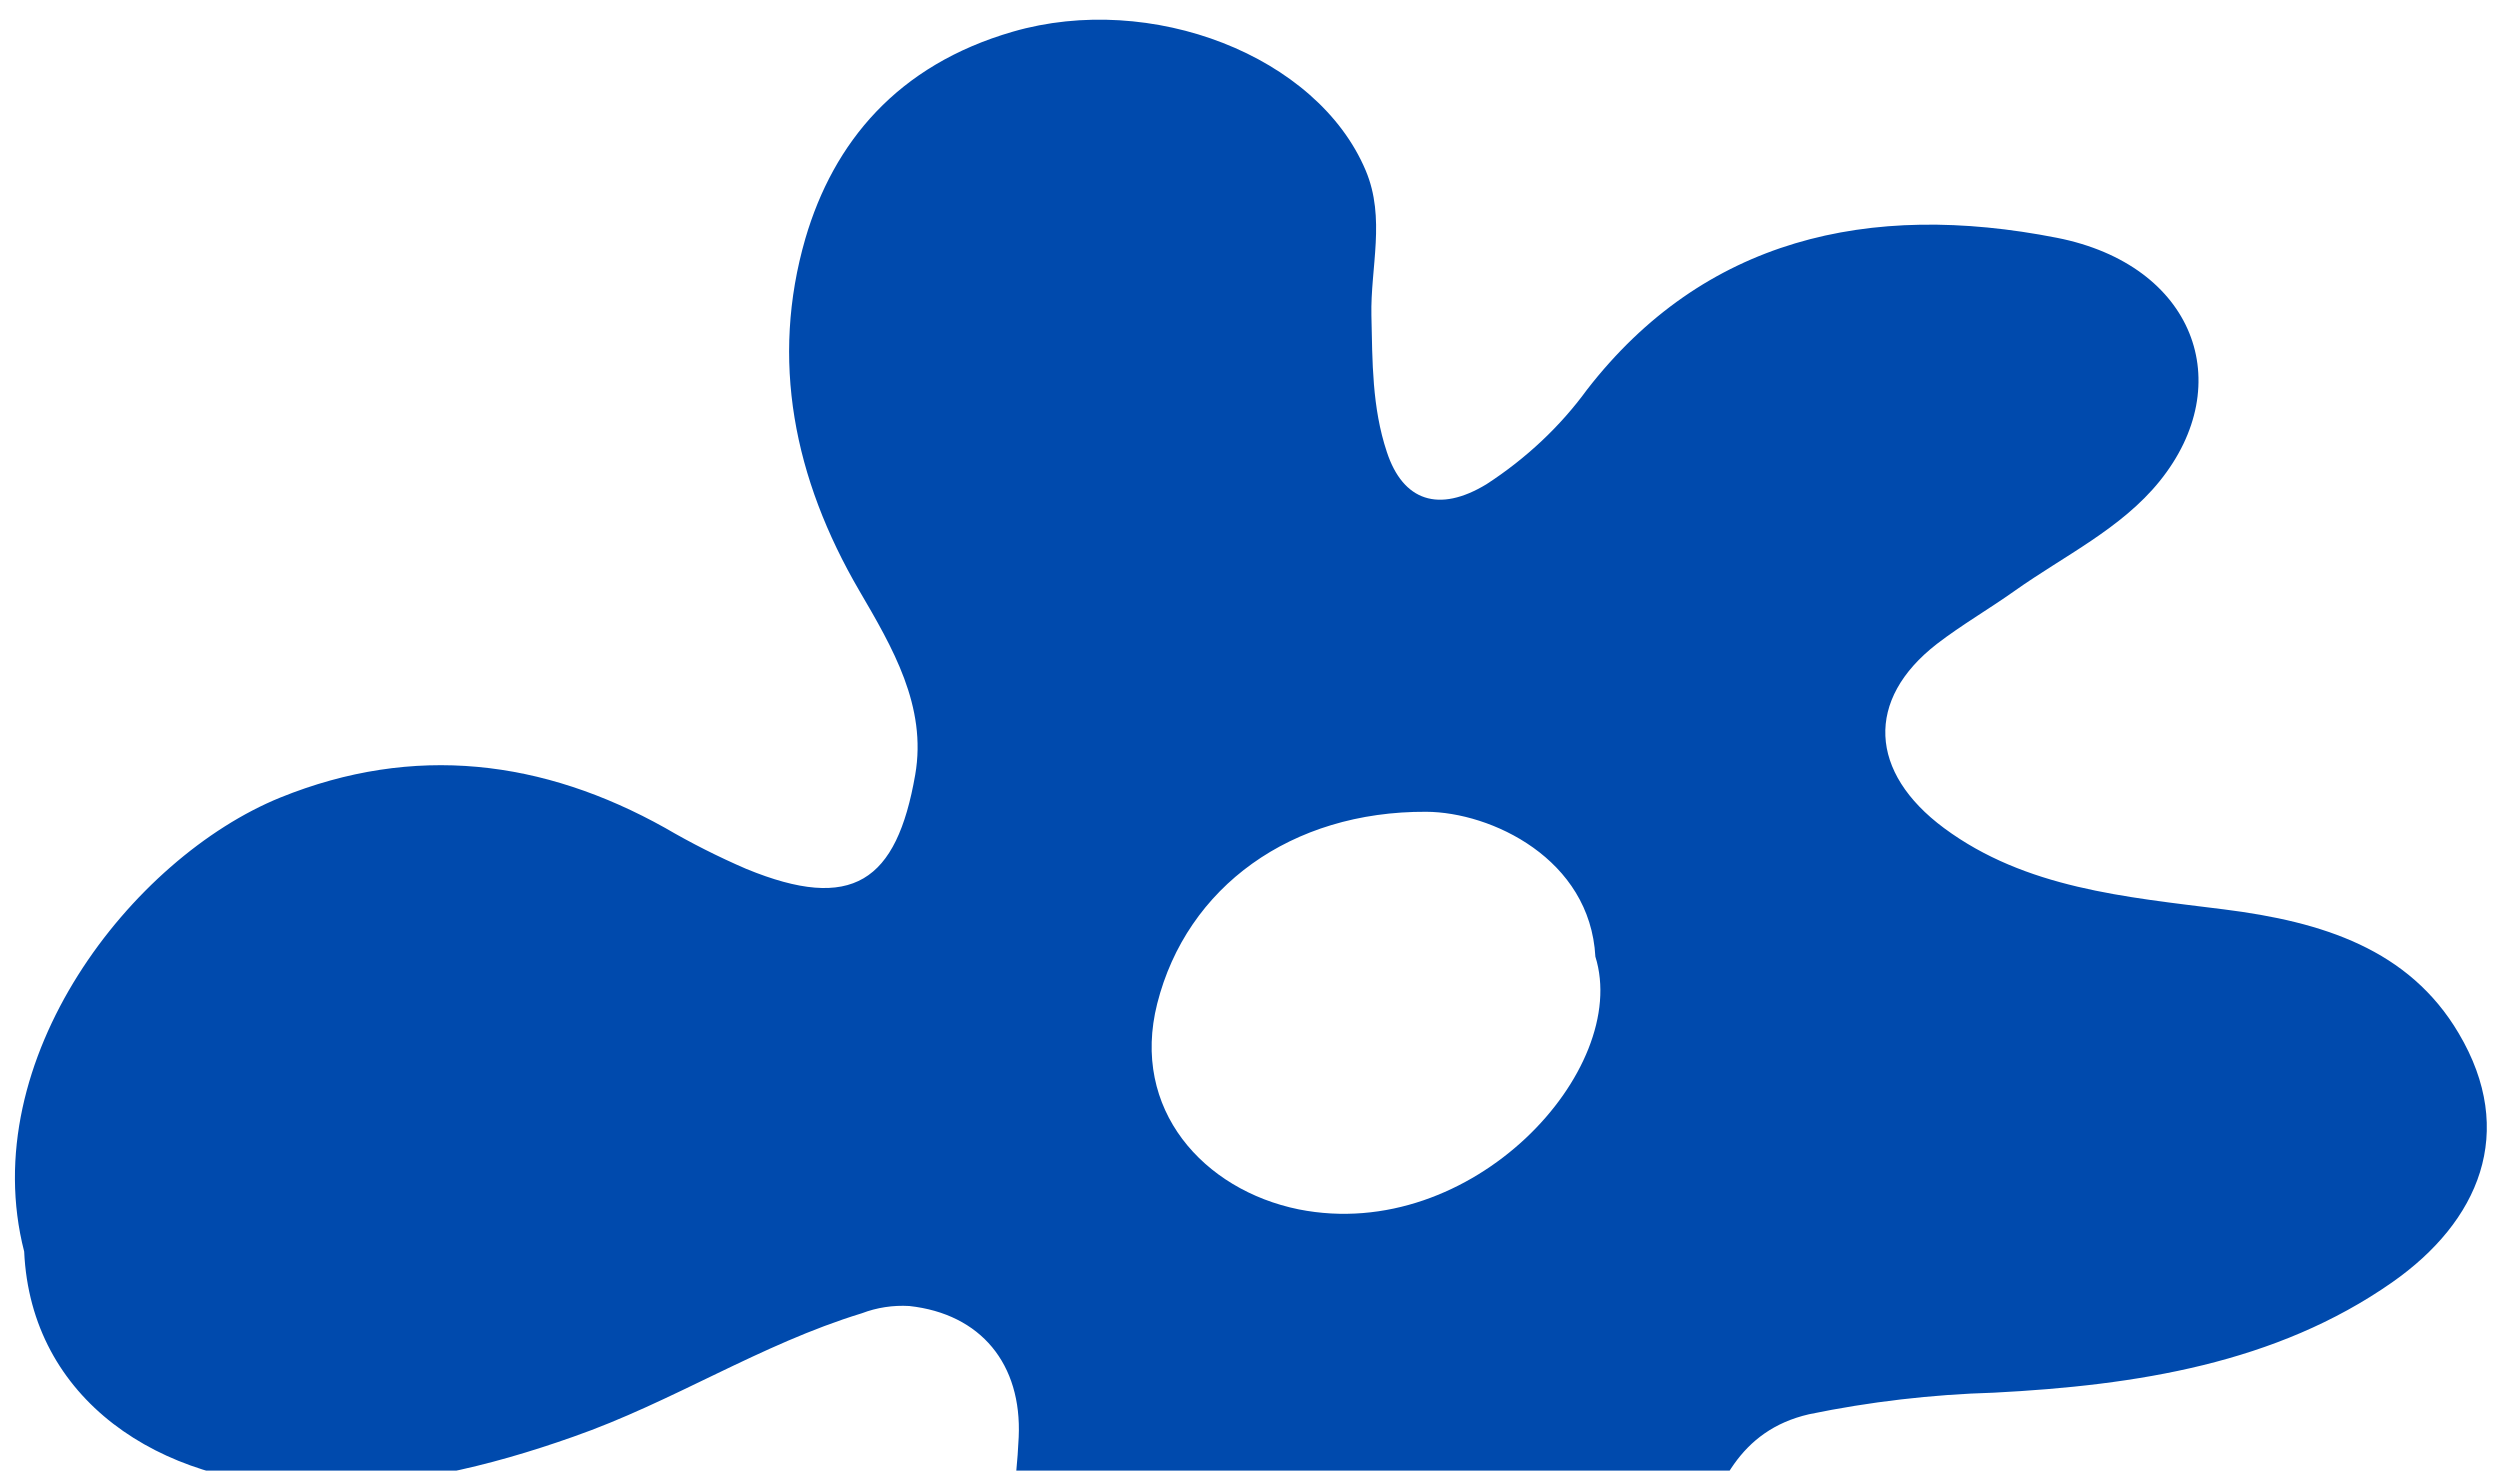 <svg width="119" height="70" viewBox="0 0 119 70" fill="none" xmlns="http://www.w3.org/2000/svg">
<path d="M1.151 59.575C-1.196 50.437 6.263 40.84 13.348 37.961C19.719 35.383 25.861 36.168 31.661 39.409C32.901 40.133 34.191 40.785 35.526 41.361C40.576 43.435 42.679 41.969 43.564 36.88C44.131 33.617 42.479 30.815 40.905 28.12C37.776 22.758 36.665 17.121 38.337 11.349C39.679 6.774 42.712 3.101 48.207 1.509C54.788 -0.403 62.701 2.644 65.007 8.114C65.968 10.393 65.228 12.723 65.279 15.027C65.328 17.209 65.306 19.39 66.014 21.514C66.784 23.855 68.49 24.424 70.755 23.05C72.646 21.822 74.268 20.296 75.541 18.549C81.095 11.383 88.94 9.554 97.912 11.32C104.447 12.61 106.544 18.259 102.8 22.903C100.976 25.163 98.263 26.447 95.903 28.121C94.686 28.985 93.373 29.746 92.198 30.649C88.775 33.304 88.964 36.768 92.538 39.418C96.413 42.288 101.174 42.697 105.864 43.287C110.554 43.877 114.667 45.181 117.032 49.182C119.828 53.891 118.002 58.148 113.861 61.043C108.341 64.902 101.689 65.941 94.913 66.291C91.949 66.377 89.001 66.721 86.111 67.318C82.749 68.093 81.712 70.813 80.846 73.459C79.698 76.968 79.726 80.684 78.615 84.182C77.222 88.527 75.917 92.919 71.159 95.638C64.692 99.332 53.974 99.801 48.868 92.275C46.727 89.115 46.39 85.522 46.675 81.881C47.025 77.368 48.286 72.952 48.49 68.405C48.646 64.936 46.696 62.541 43.284 62.166C42.511 62.12 41.737 62.239 41.025 62.511C36.183 63.993 32.032 66.732 27.283 68.391C23.244 69.819 19.115 70.804 14.724 70.742C7.616 70.654 1.47 66.634 1.151 59.575ZM75.94 45.54C75.69 40.871 70.974 38.654 67.888 38.641C61.472 38.609 56.492 42.207 55.084 47.77C53.808 52.812 57.295 56.645 61.819 57.566C70.085 59.209 77.635 50.925 75.938 45.529L75.94 45.54Z" fill="#004AAD"/>
</svg>
